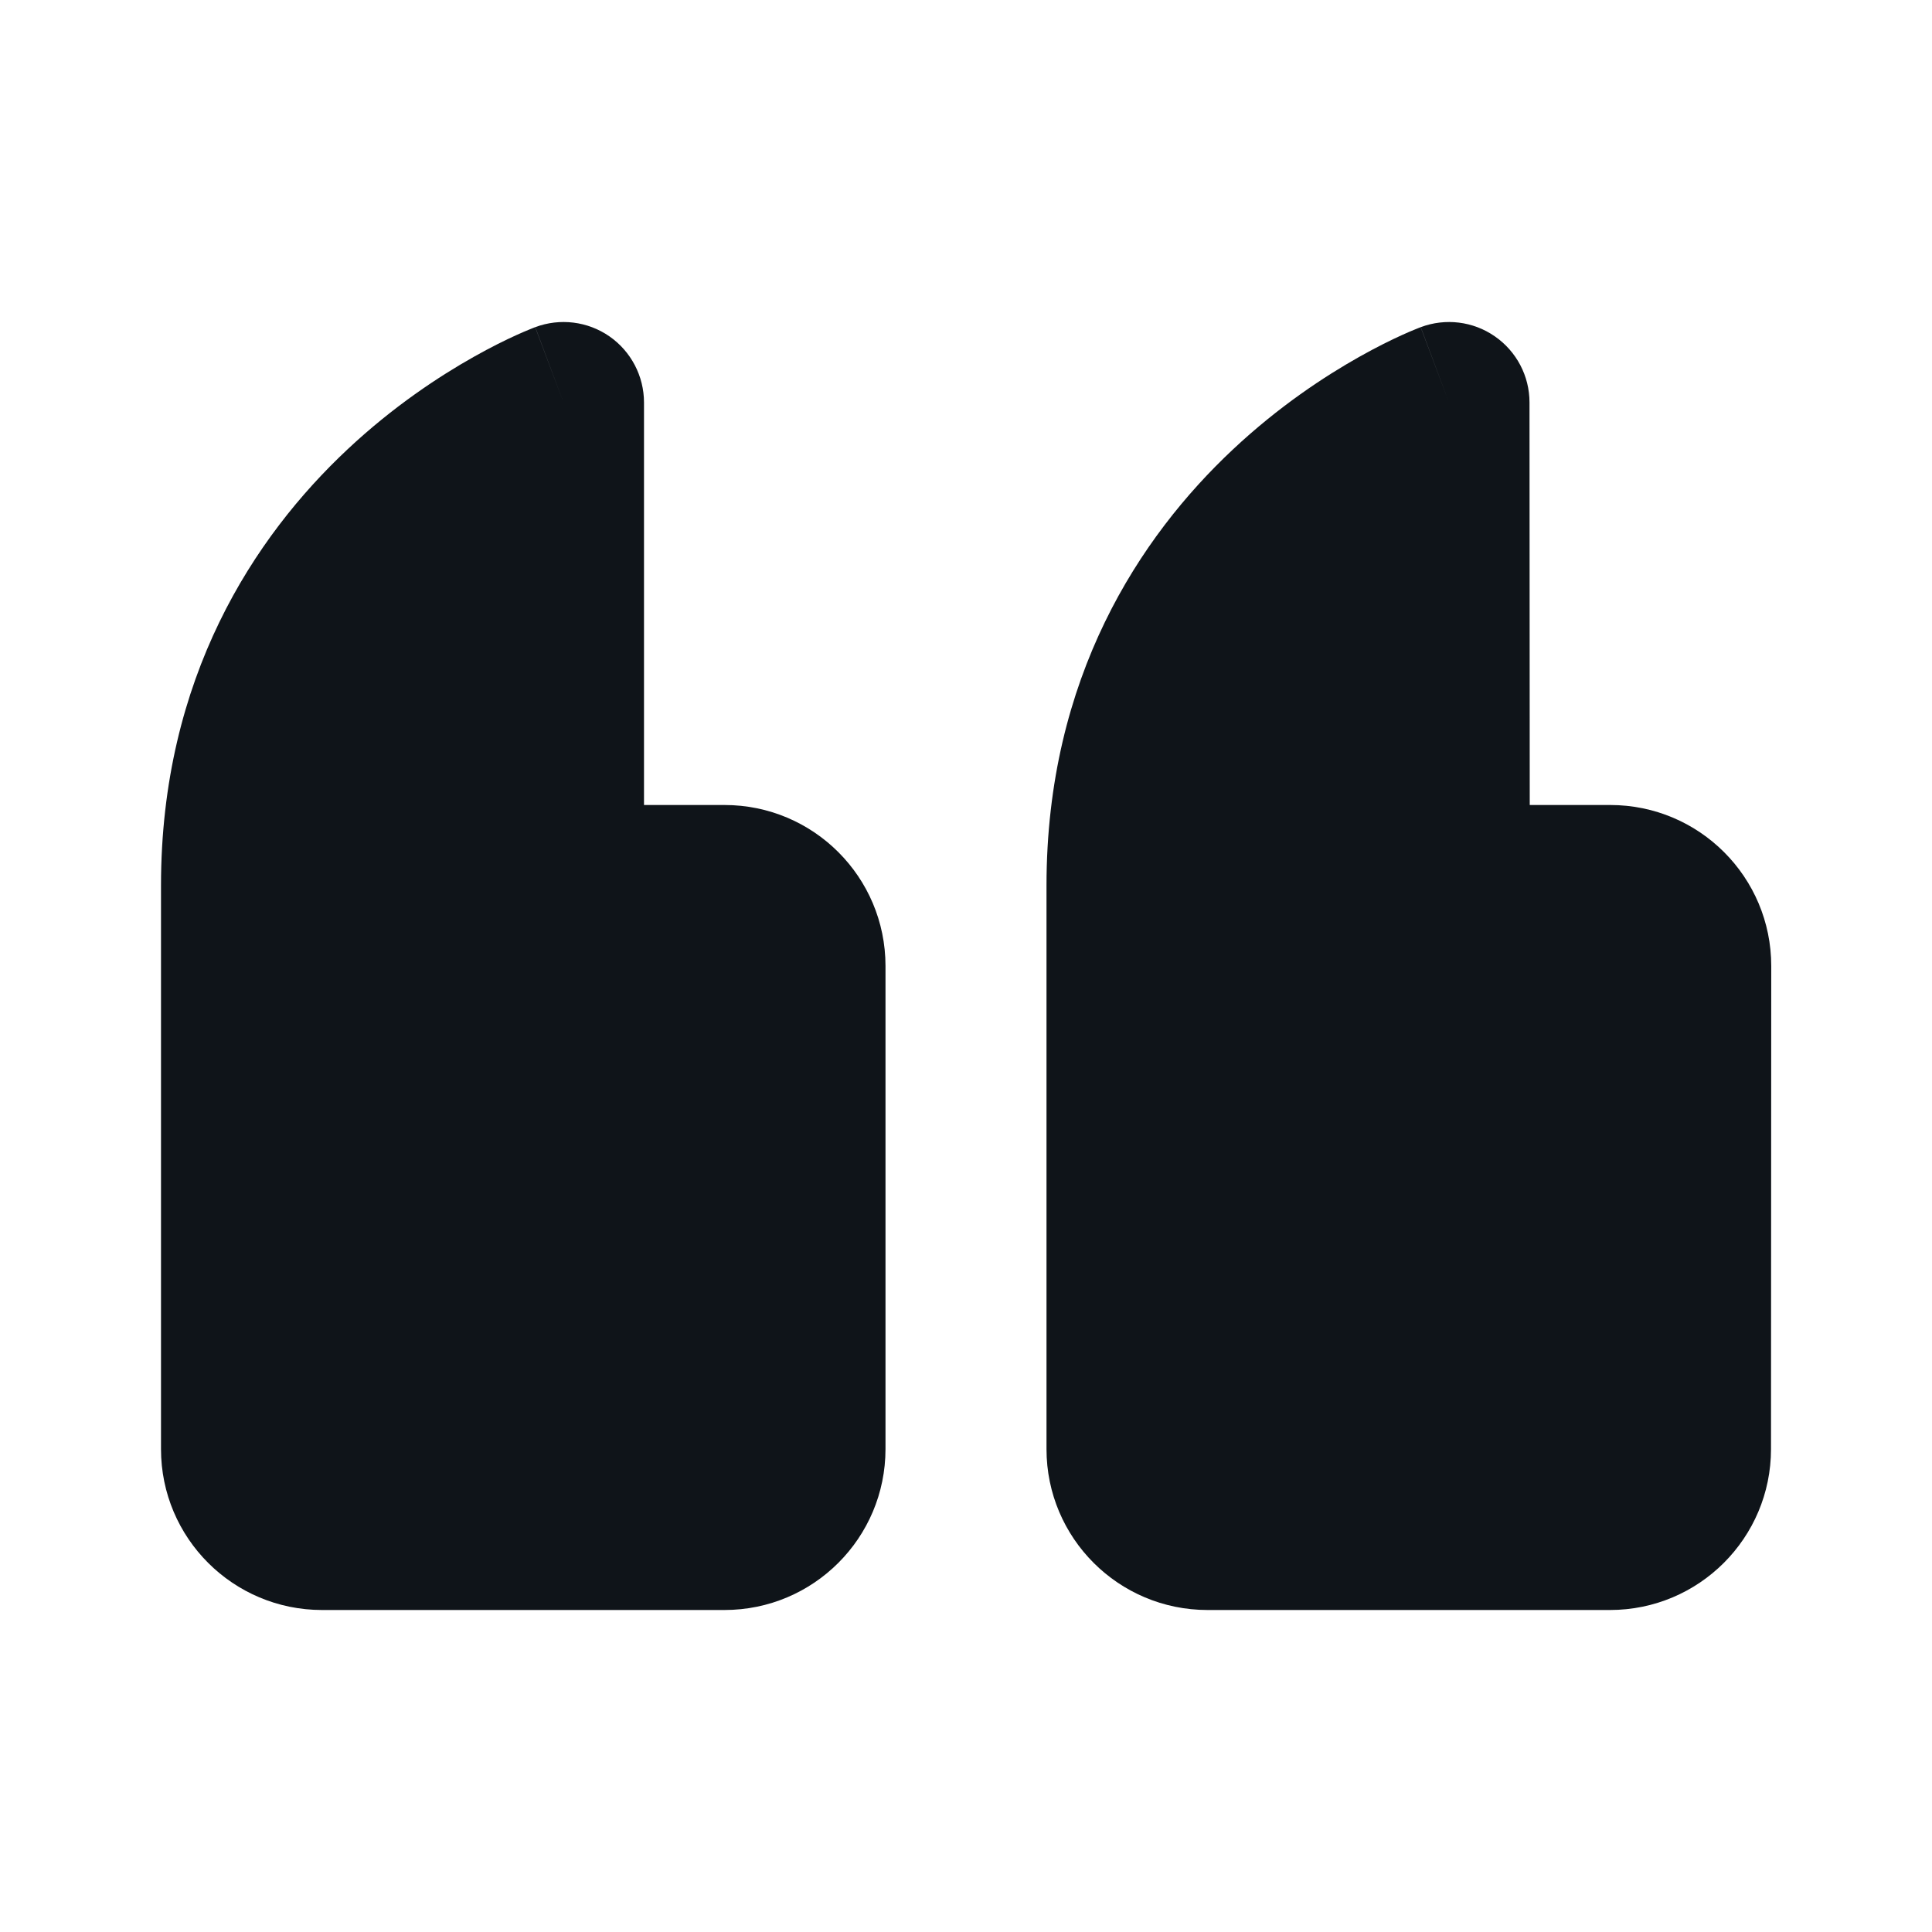 <svg width="24" height="24" viewBox="0 0 24 24" fill="none" xmlns="http://www.w3.org/2000/svg">
<path d="M8 5C8 4.672 7.839 4.365 7.57 4.178C7.3 3.991 6.956 3.949 6.649 4.064L7 5C6.649 4.064 6.648 4.064 6.648 4.064L6.647 4.064L6.645 4.065L6.639 4.068L6.623 4.074C6.61 4.079 6.594 4.085 6.574 4.094C6.534 4.11 6.48 4.133 6.414 4.163C6.281 4.223 6.1 4.312 5.885 4.433C5.457 4.674 4.887 5.047 4.316 5.583C3.162 6.665 2 8.415 2 11V18.001C2 19.107 2.897 20 4 20H9C10.105 20 11 19.105 11 18V12C11 10.895 10.105 10 9 10H8V5Z" fill="#0F1419"/>
<path d="M19 4.999C19 4.671 18.839 4.365 18.569 4.178C18.3 3.991 17.956 3.949 17.649 4.064L18 5C17.649 4.064 17.648 4.064 17.648 4.064L17.647 4.064L17.645 4.065L17.639 4.068L17.623 4.074C17.61 4.079 17.594 4.085 17.574 4.094C17.534 4.11 17.48 4.133 17.414 4.163C17.282 4.223 17.1 4.312 16.885 4.433C16.457 4.674 15.887 5.047 15.316 5.583C14.162 6.665 13 8.415 13 11V18.001C13 19.107 13.897 20 15 20H20C21.105 20 22 19.105 22 18.001L22.003 12.001C22.004 10.896 21.108 10 20.003 10H19.003L19 4.999Z" fill="#0F1419"/>
</svg>
